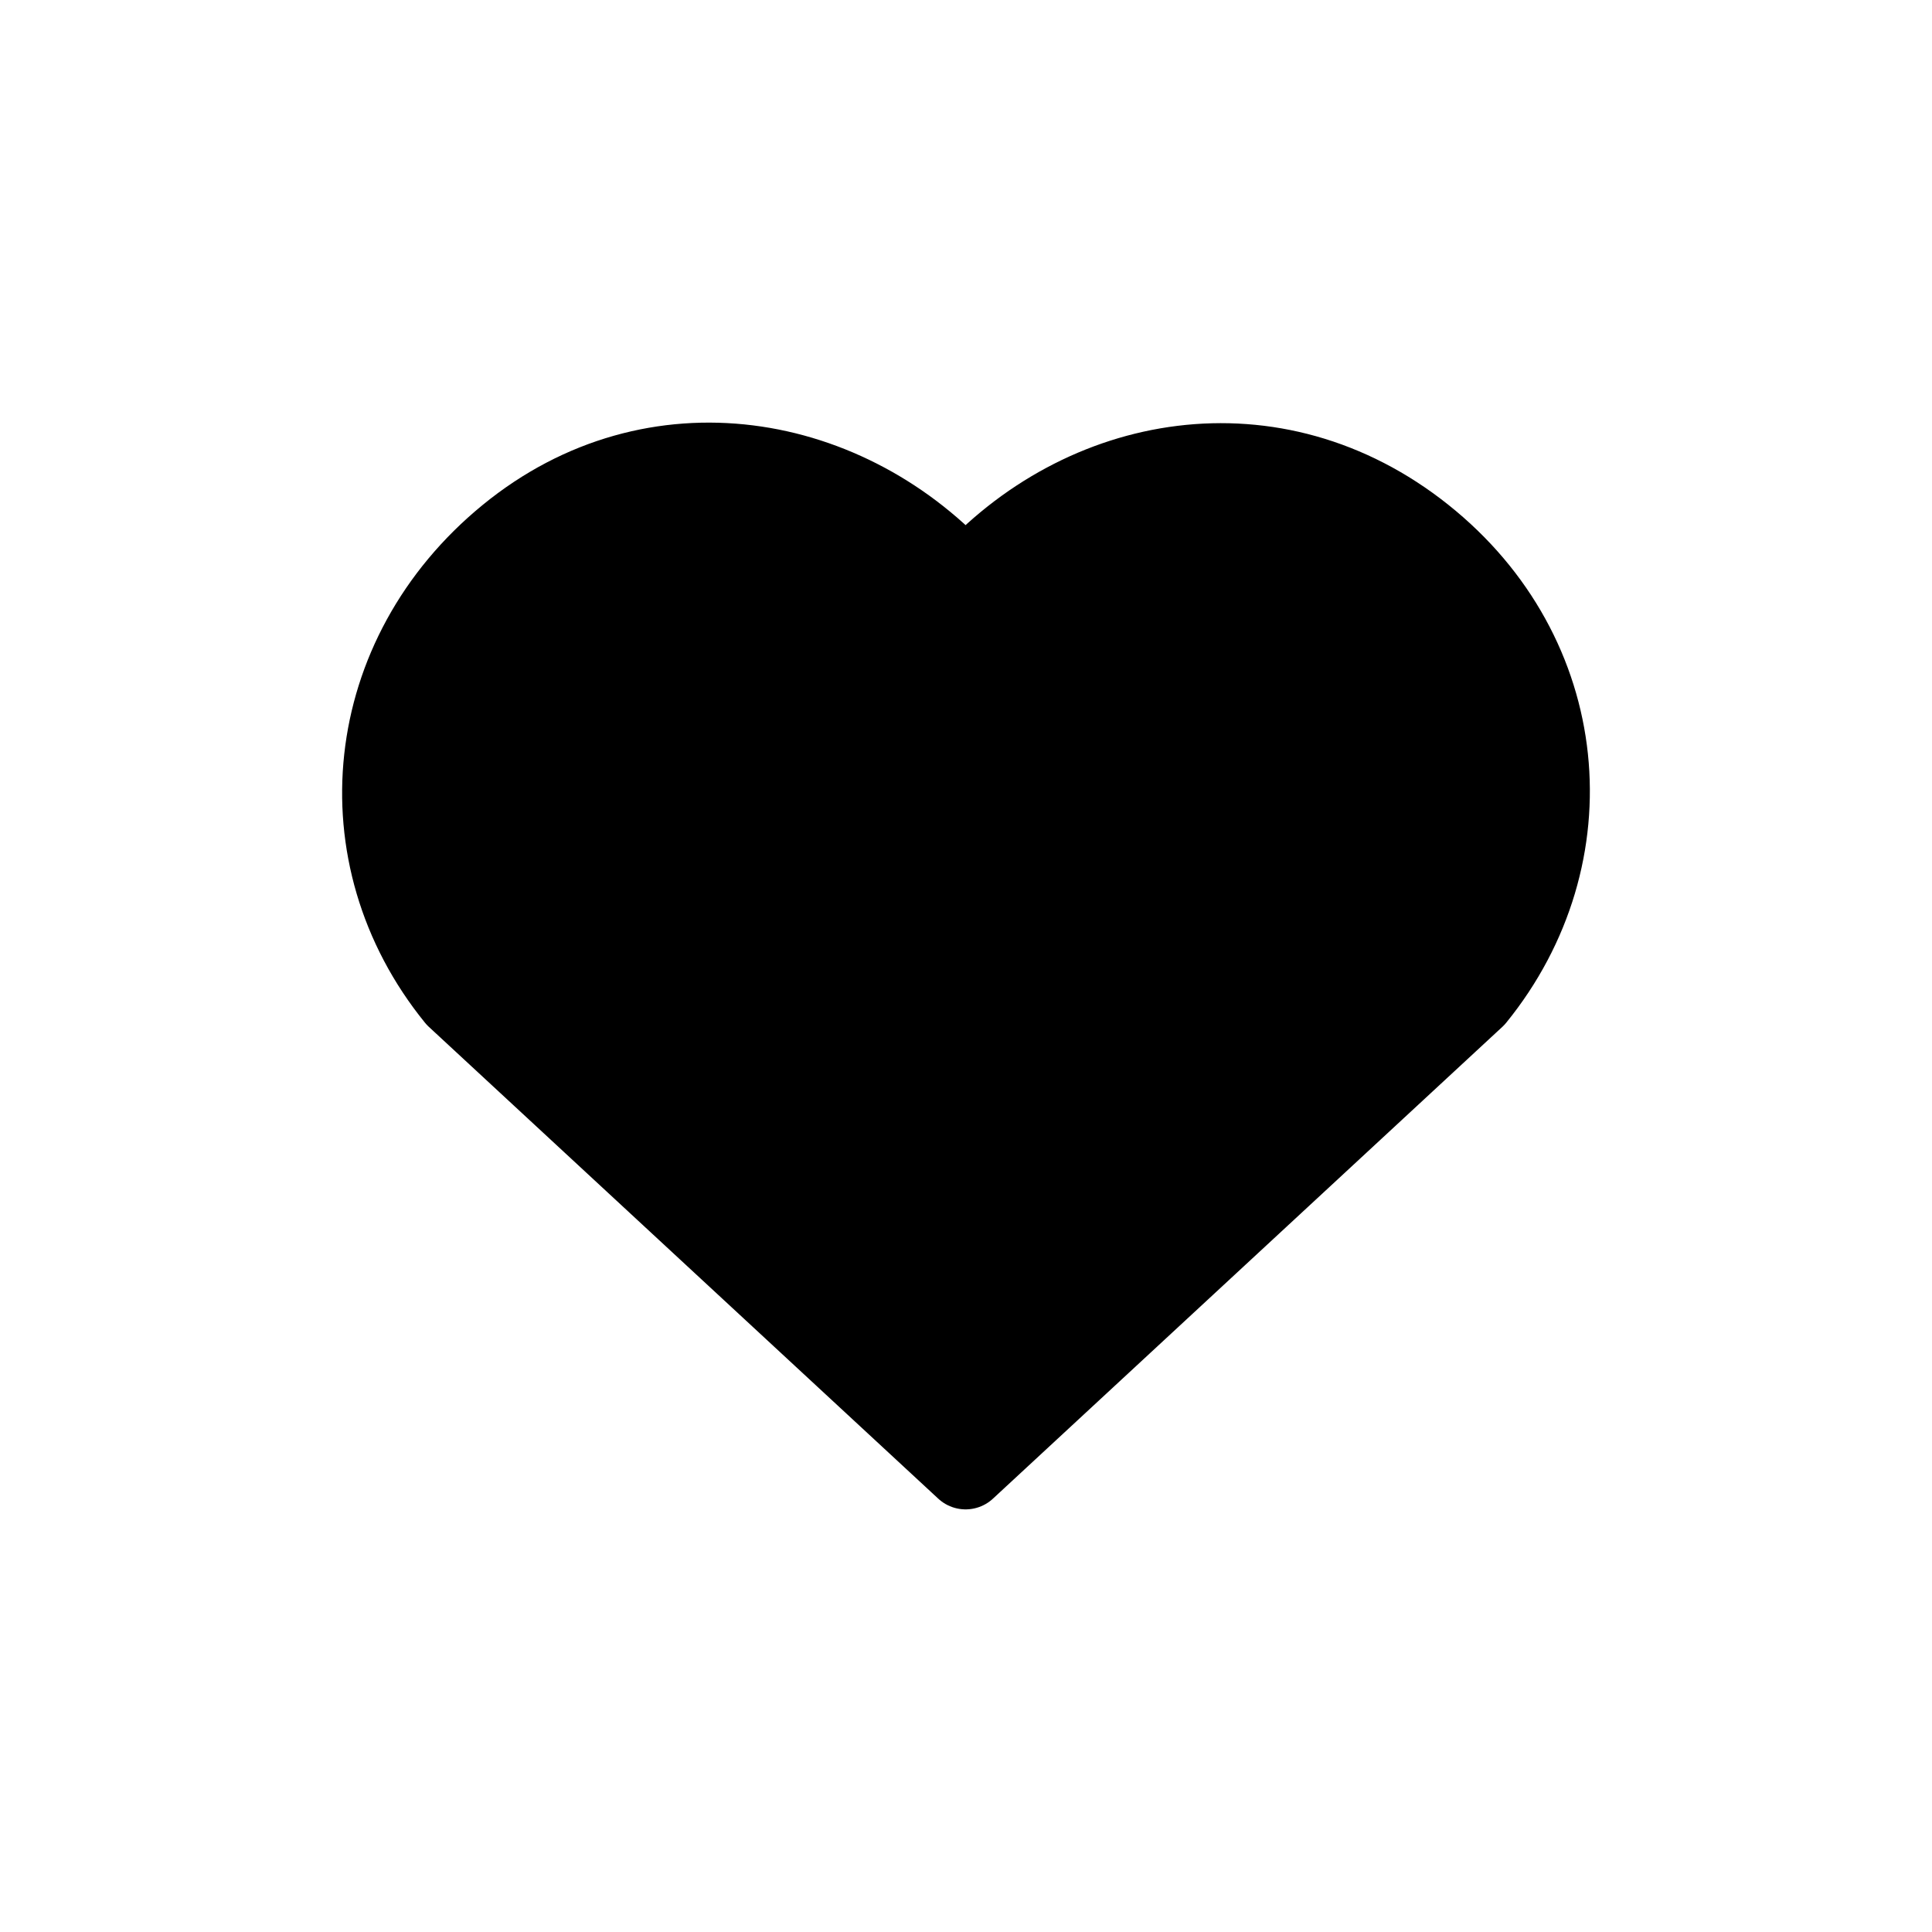 <svg width="24" height="24" fill="currentColor" viewBox="0 0 24 24" xmlns="http://www.w3.org/2000/svg">
    <path
            fill-rule="evenodd"
            stroke="currentColor"
            stroke-linecap="round"
            stroke-linejoin="round"
            stroke-width="1"
            d="M11.995 7.233C10.546 5.61 8.128 5.173 6.312 6.66C4.496 8.146 4.24 10.631 5.667 12.389L11.995 18.25L18.323 12.389C19.75 10.631 19.525 8.13 17.678 6.66C15.831 5.189 13.445 5.61 11.995 7.233Z"
            clip-rule="evenodd"
    />
</svg>
